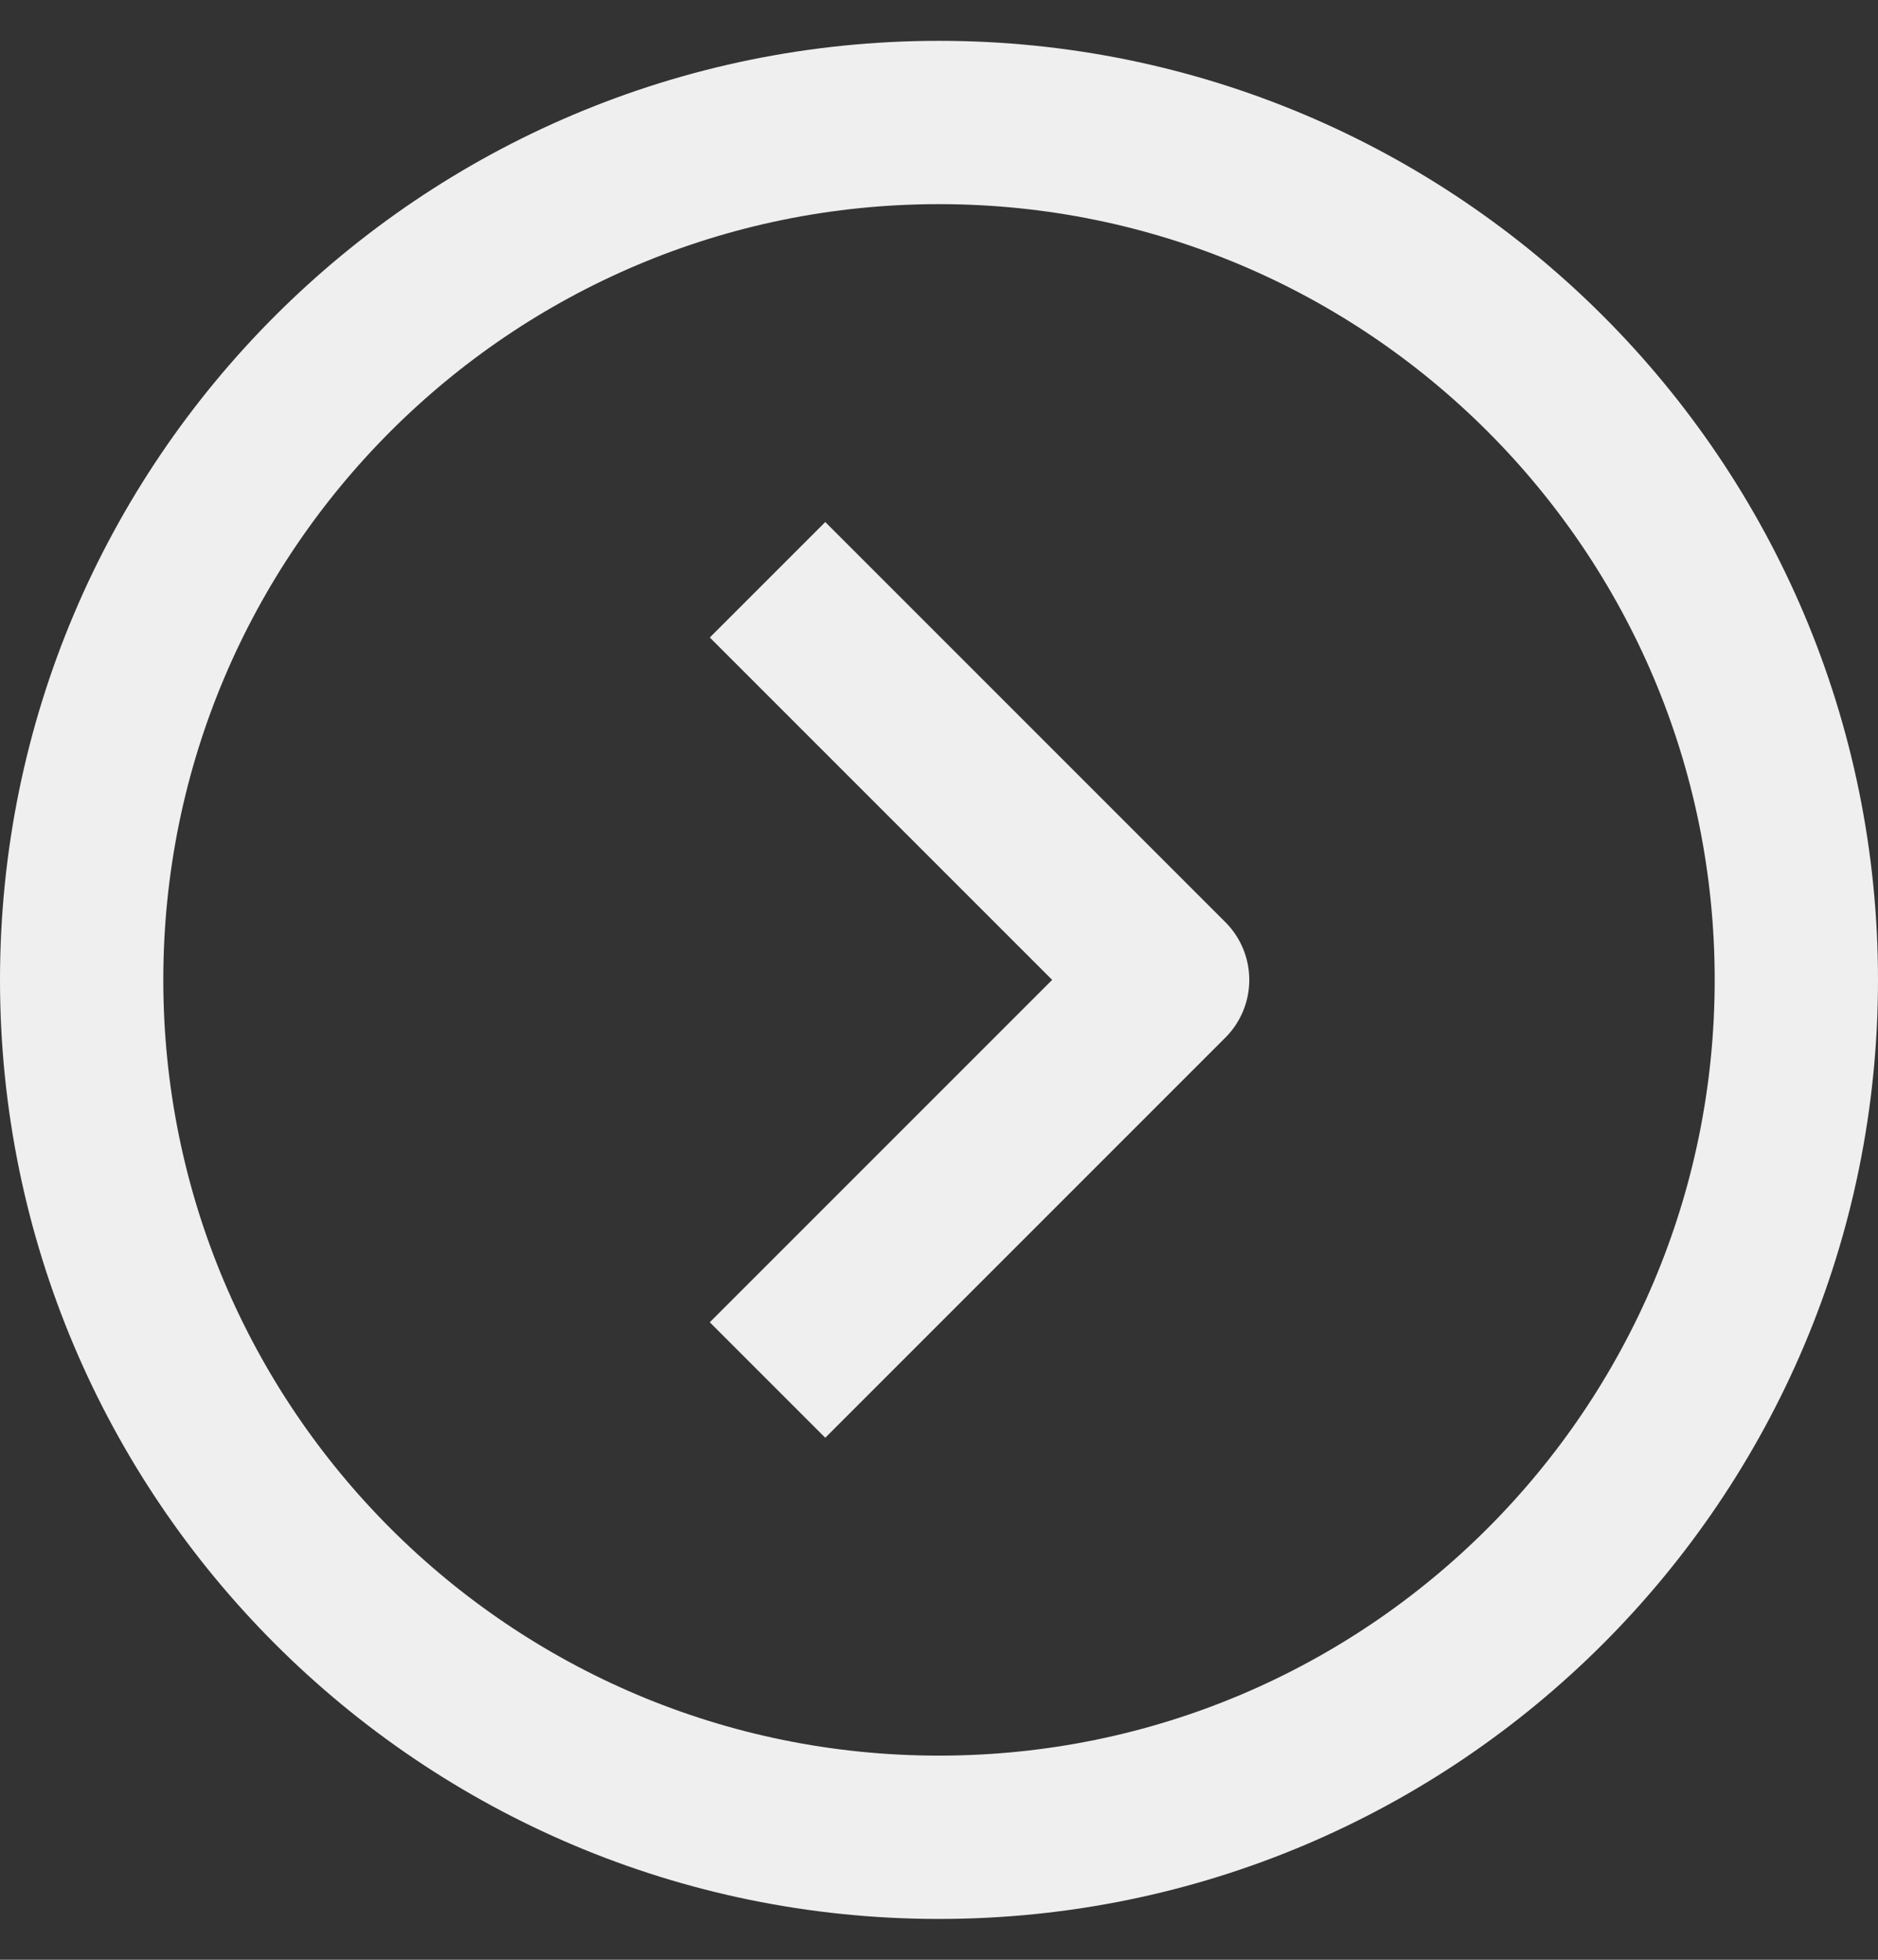 <svg width="23" height="24" viewBox="0 0 23 24" fill="none" xmlns="http://www.w3.org/2000/svg">
<rect x="0" y="0" width="23" height="24" fill="#333333" stroke="none"/>
<path d="M22 12C22 6.201 17.299 1.5 11.5 1.5C5.701 1.5 1 6.201 1 12C1 17.799 5.701 22.5 11.5 22.5C17.299 22.5 22 17.799 22 12Z" stroke="white" stroke-opacity="0.92" stroke-width="2" stroke-linejoin="round"/>
<path d="M9.4 7.1L14.3 12L9.4 16.9" stroke="white" stroke-opacity="0.92" stroke-width="2" stroke-linejoin="round"/>
</svg>
